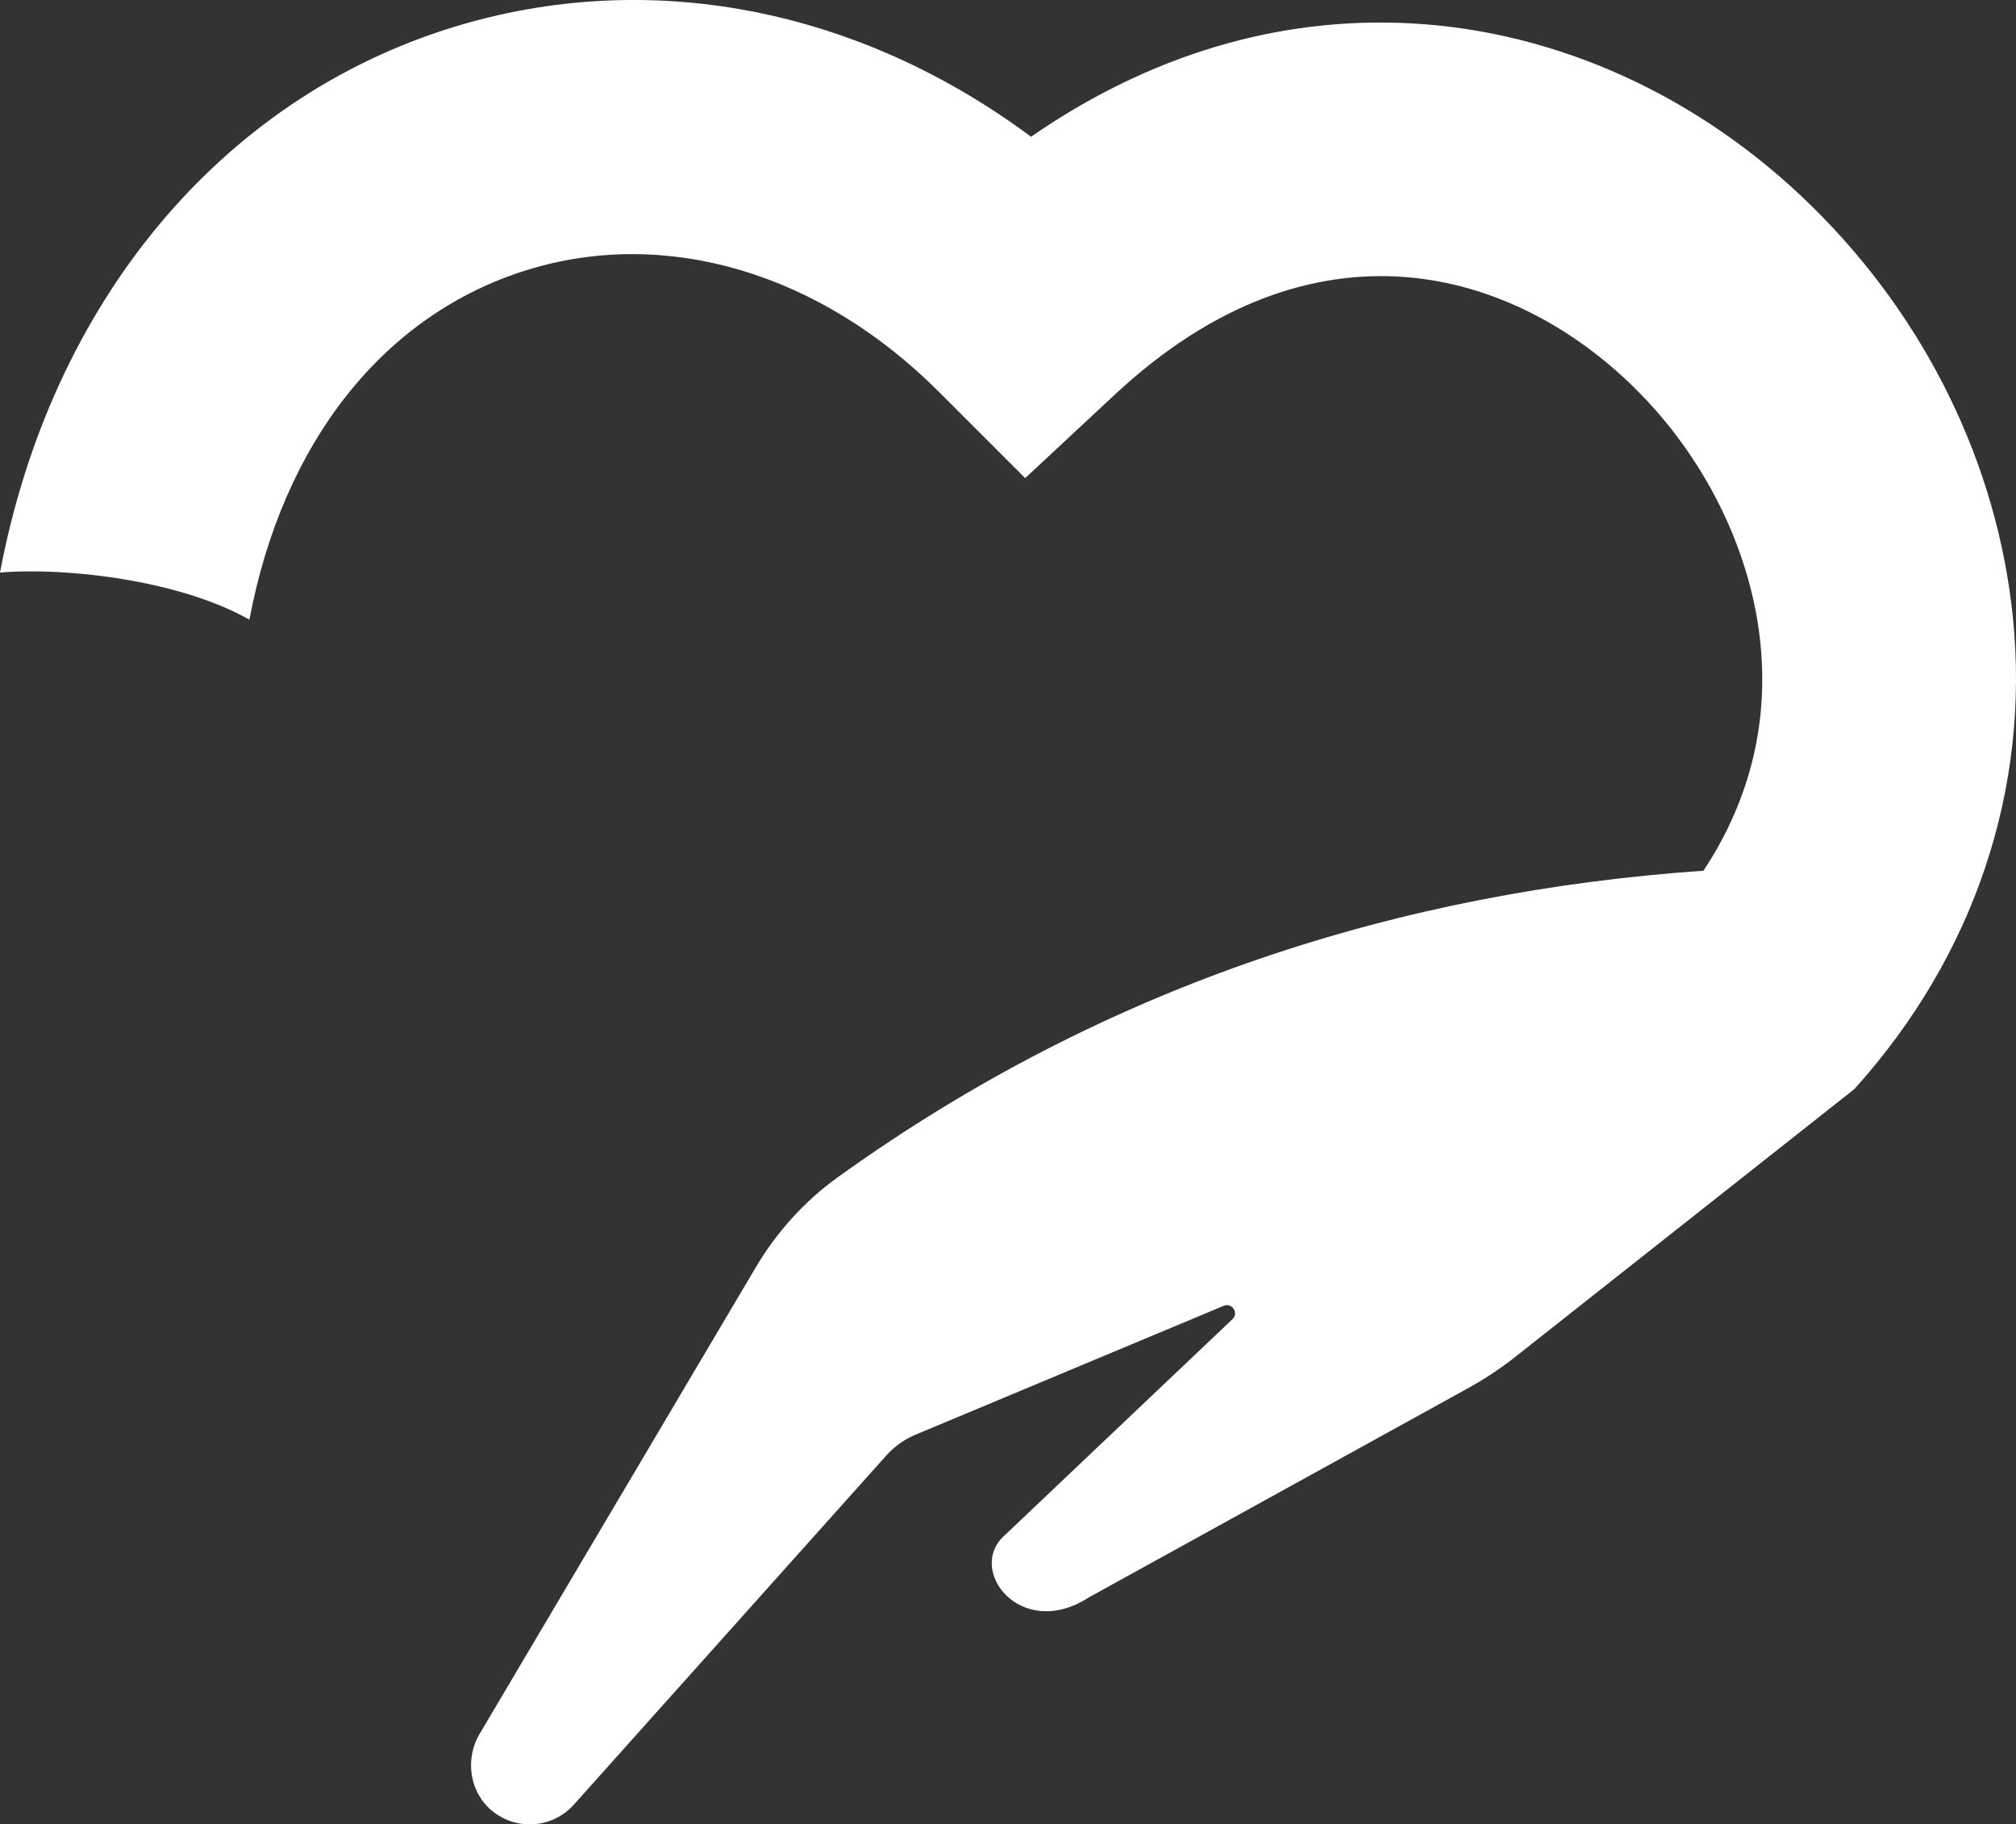<svg version="1.1" id="图层_1" x="0px" y="0px" width="99.12px" height="89.702px" viewBox="0 0 99.12 89.702" enable-background="new 0 0 99.12 89.702" xml:space="preserve" xmlns="http://www.w3.org/2000/svg" xmlns:xlink="http://www.w3.org/1999/xlink" xmlns:xml="http://www.w3.org/XML/1998/namespace">
  <rect x="0" y="0" width="99.12" height="89.702" fill="#333333" stroke="none"/>
  <path fill="#FFFFFF" d="M25.935,13.269c6.809-2.101,14.364,0.135,20.211,5.981l4.259,4.259l4.406-4.106
	c9.8-9.134,19.613-6.174,25.528-0.357c3.484,3.426,5.75,8.012,6.214,12.581c0.478,4.705-0.993,8.454-2.799,11.185
	c-14.745,1.021-29.263,5.501-42.569,15.075c-1.636,1.178-3,2.692-4.026,4.427L23.585,85.246c-0.758,1.279-0.49,2.956,0.693,3.857
	c1.226,0.934,2.932,0.75,3.934-0.369L43.58,71.561c0.396-0.441,0.885-0.789,1.432-1.019l15.155-6.337
	c0.409-0.171,0.751,0.354,0.429,0.658l-11.2,10.627c-1.913,1.683,0.79,5.219,4.144,3.049l18.627-10.276
	c0.829-0.458,1.619-0.982,2.362-1.569l16.638-13.14l0.038-0.043c5.861-6.506,8.618-14.726,7.763-23.146
	c-0.764-7.526-4.272-14.707-9.879-20.219c-5.522-5.429-12.54-8.625-19.762-9c-6.504-0.338-12.857,1.578-18.634,5.578
	c-8.511-6.33-18.809-8.352-28.438-5.379C10.824,4.873,2.505,14.895,0,28.152c3.184-0.27,8.799,0.354,12.262,2.316
	C13.916,21.709,18.9,15.439,25.935,13.269z" class="color c1"/>
</svg>